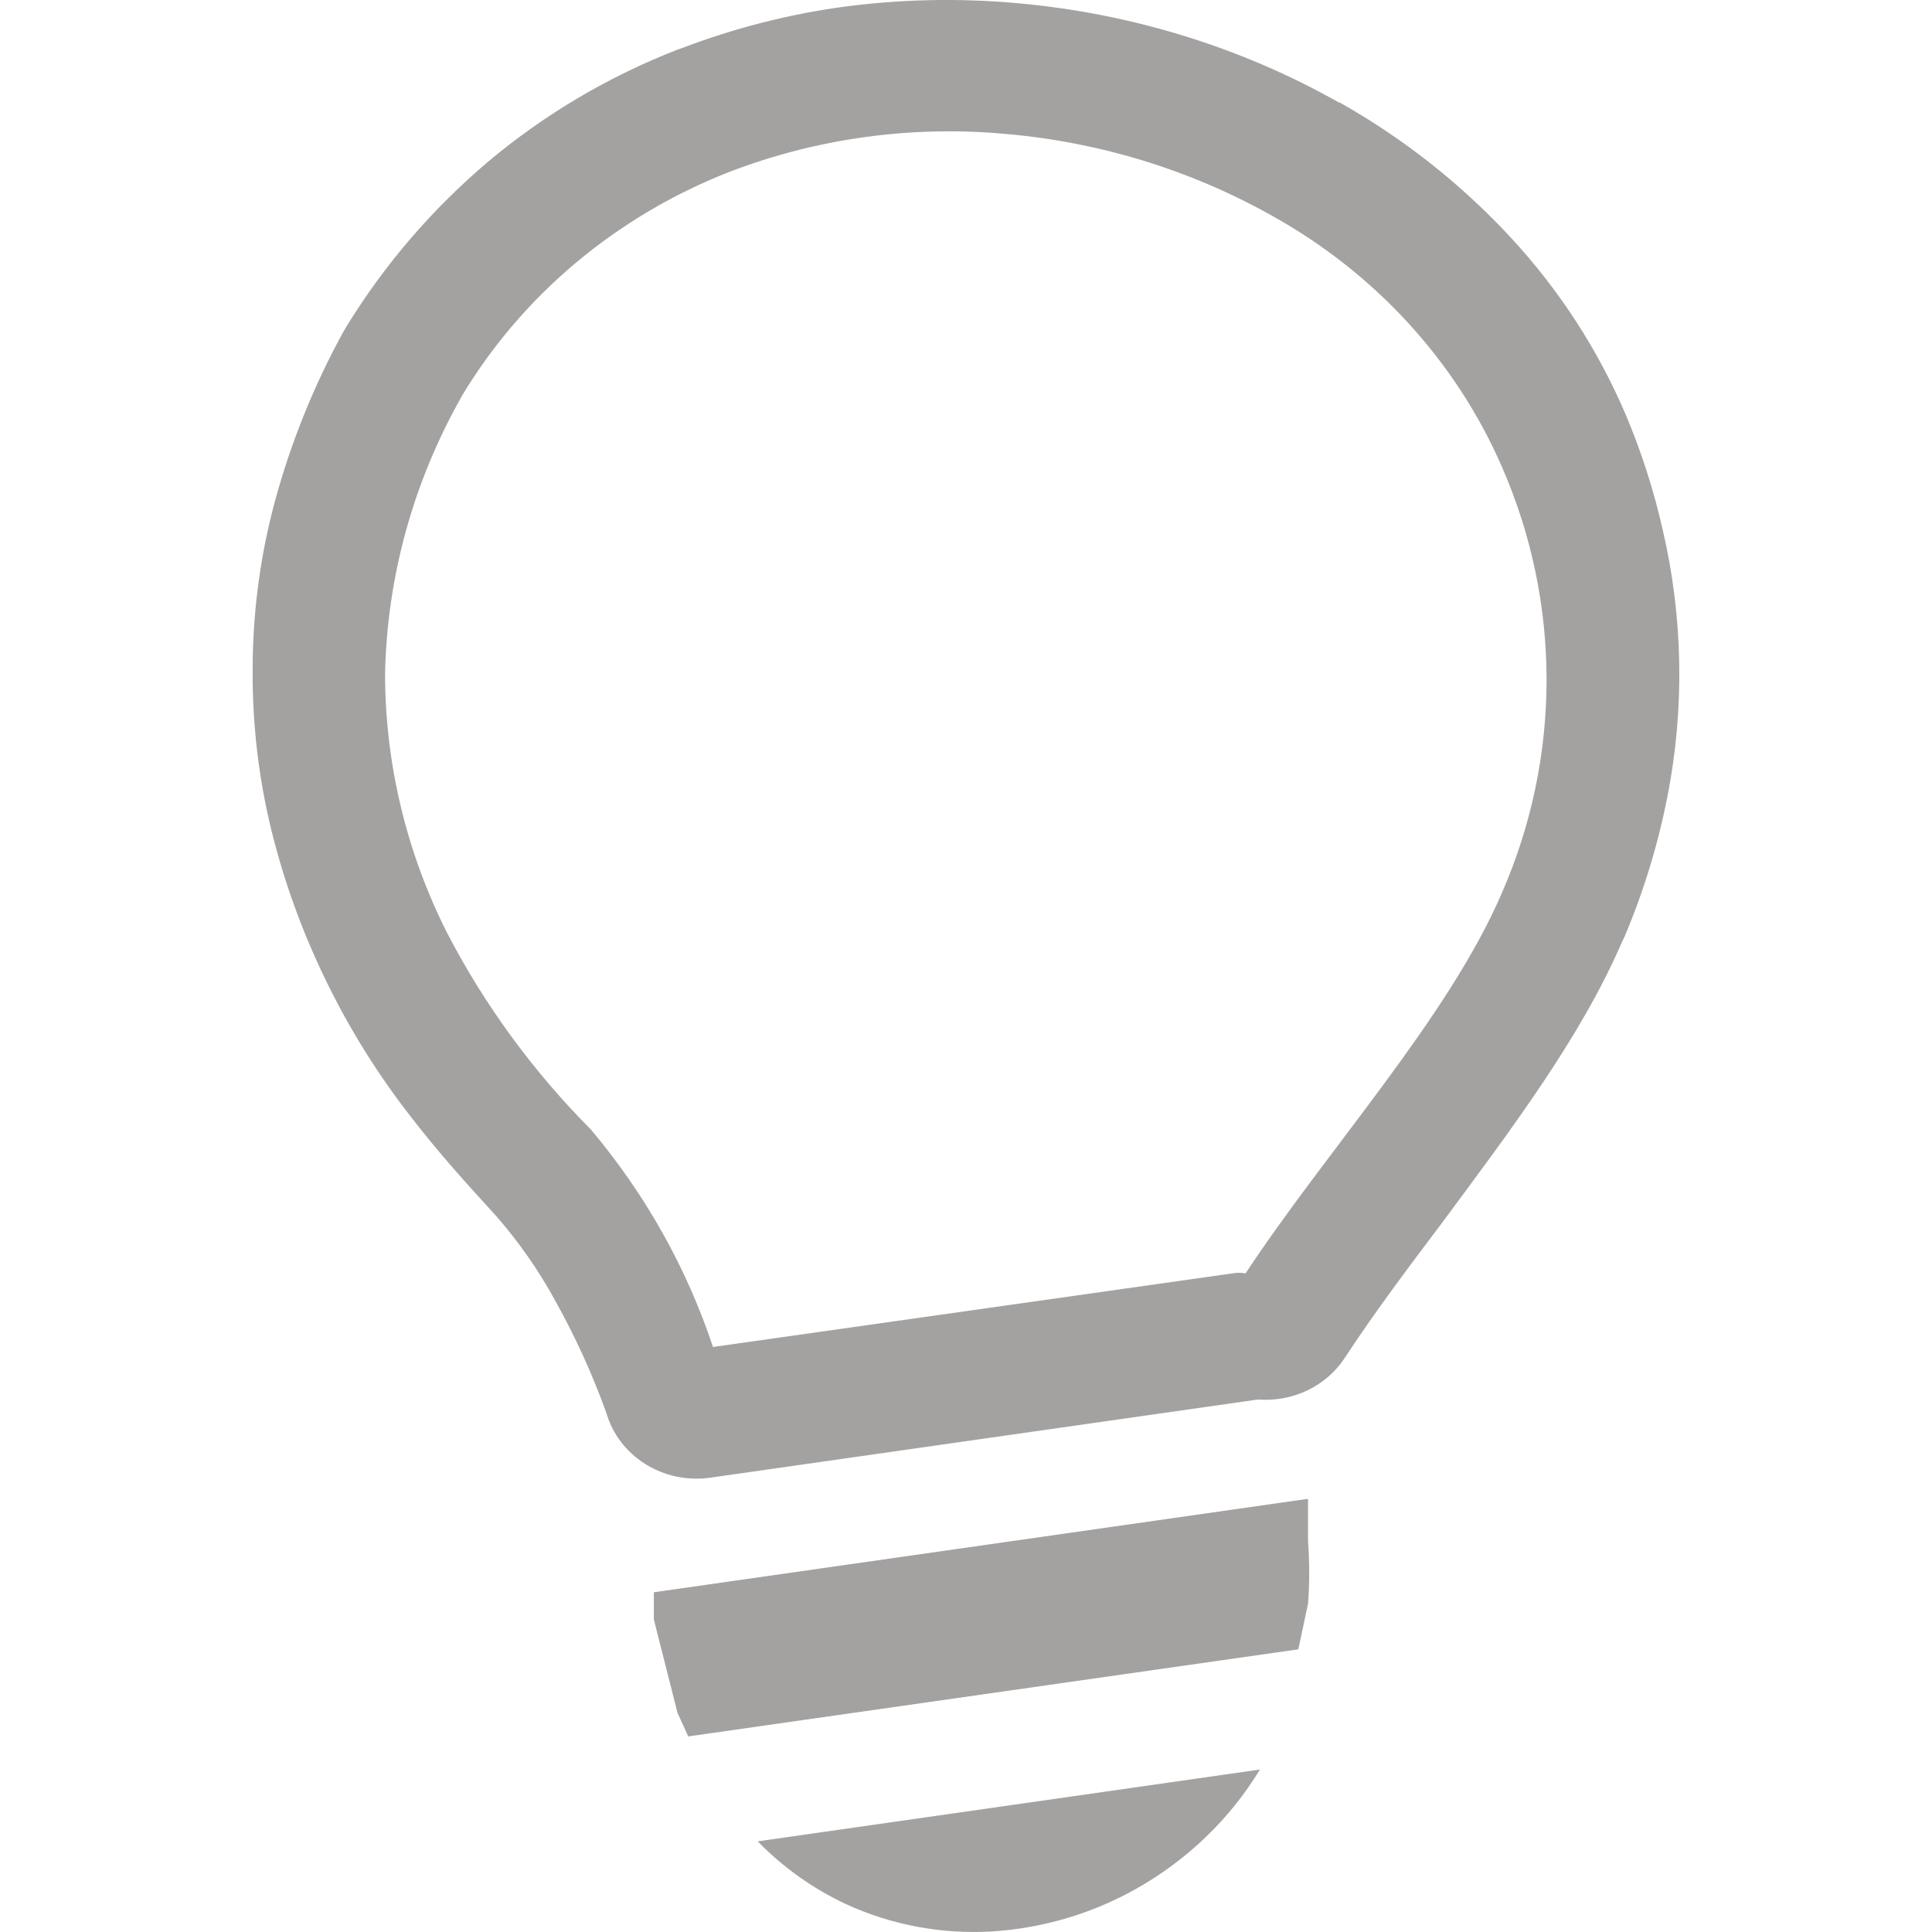 <svg width="35" height="35" viewBox="0 0 20 26" xmlns="http://www.w3.org/2000/svg">
<path fill="#a4a1a1" fill-rule="evenodd" clip-rule="evenodd" d="M15.029 1.379C15.893 1.867 16.671 2.482 17.336 3.202C17.987 3.906 18.508 4.711 18.879 5.582C19.09 6.082 19.256 6.598 19.375 7.125C19.651 8.307 19.673 9.532 19.439 10.723C19.312 11.367 19.119 11.998 18.863 12.605L18.831 12.669C18.279 13.955 17.333 15.204 16.42 16.438C15.951 17.06 15.487 17.677 15.096 18.276C14.973 18.463 14.799 18.613 14.593 18.712C14.387 18.81 14.157 18.852 13.928 18.834L6.544 19.888C6.241 19.927 5.934 19.861 5.679 19.699C5.425 19.538 5.24 19.294 5.159 19.011C4.973 18.496 4.746 17.996 4.478 17.515C4.255 17.104 3.985 16.716 3.674 16.361C3.291 15.942 2.903 15.515 2.525 15.024C2.091 14.467 1.717 13.869 1.408 13.24C1.083 12.581 0.831 11.892 0.655 11.184C0.48 10.472 0.395 9.743 0.4 9.011C0.4 8.249 0.5 7.49 0.698 6.752C0.912 5.963 1.219 5.199 1.614 4.477L1.667 4.387C2.178 3.555 2.823 2.806 3.578 2.168C4.33 1.538 5.187 1.031 6.112 0.67L6.187 0.644C6.877 0.381 7.596 0.196 8.331 0.094C9.109 -0.011 9.898 -0.028 10.681 0.042C11.445 0.109 12.2 0.257 12.931 0.482C13.659 0.706 14.36 1.007 15.018 1.379H15.029ZM13.957 23.811C13.552 24.48 12.972 25.038 12.275 25.427C11.686 25.756 11.026 25.95 10.346 25.993C9.666 26.032 8.987 25.904 8.374 25.62C7.932 25.411 7.533 25.126 7.197 24.78L13.973 23.811H13.957ZM14.603 20.173V20.597V20.746C14.624 21.024 14.624 21.304 14.603 21.582L14.472 22.196L6.262 23.368L6.118 23.052L5.799 21.793V21.428L14.584 20.173H14.603ZM4.952 15.201C4.172 14.416 3.519 13.523 3.015 12.551C2.467 11.464 2.183 10.273 2.182 9.065C2.209 7.768 2.559 6.495 3.203 5.353C3.208 5.345 3.213 5.337 3.216 5.328C4.032 3.97 5.295 2.911 6.806 2.317C7.989 1.861 9.27 1.685 10.539 1.803C11.796 1.912 13.014 2.285 14.105 2.896C15.502 3.669 16.595 4.861 17.215 6.289C17.61 7.195 17.813 8.167 17.813 9.149C17.813 10.131 17.61 11.103 17.215 12.009C16.495 13.693 14.844 15.492 13.762 17.137C13.703 17.126 13.642 17.126 13.582 17.137L6.595 18.127C6.241 17.062 5.684 16.07 4.952 15.201Z"/>
</svg>
